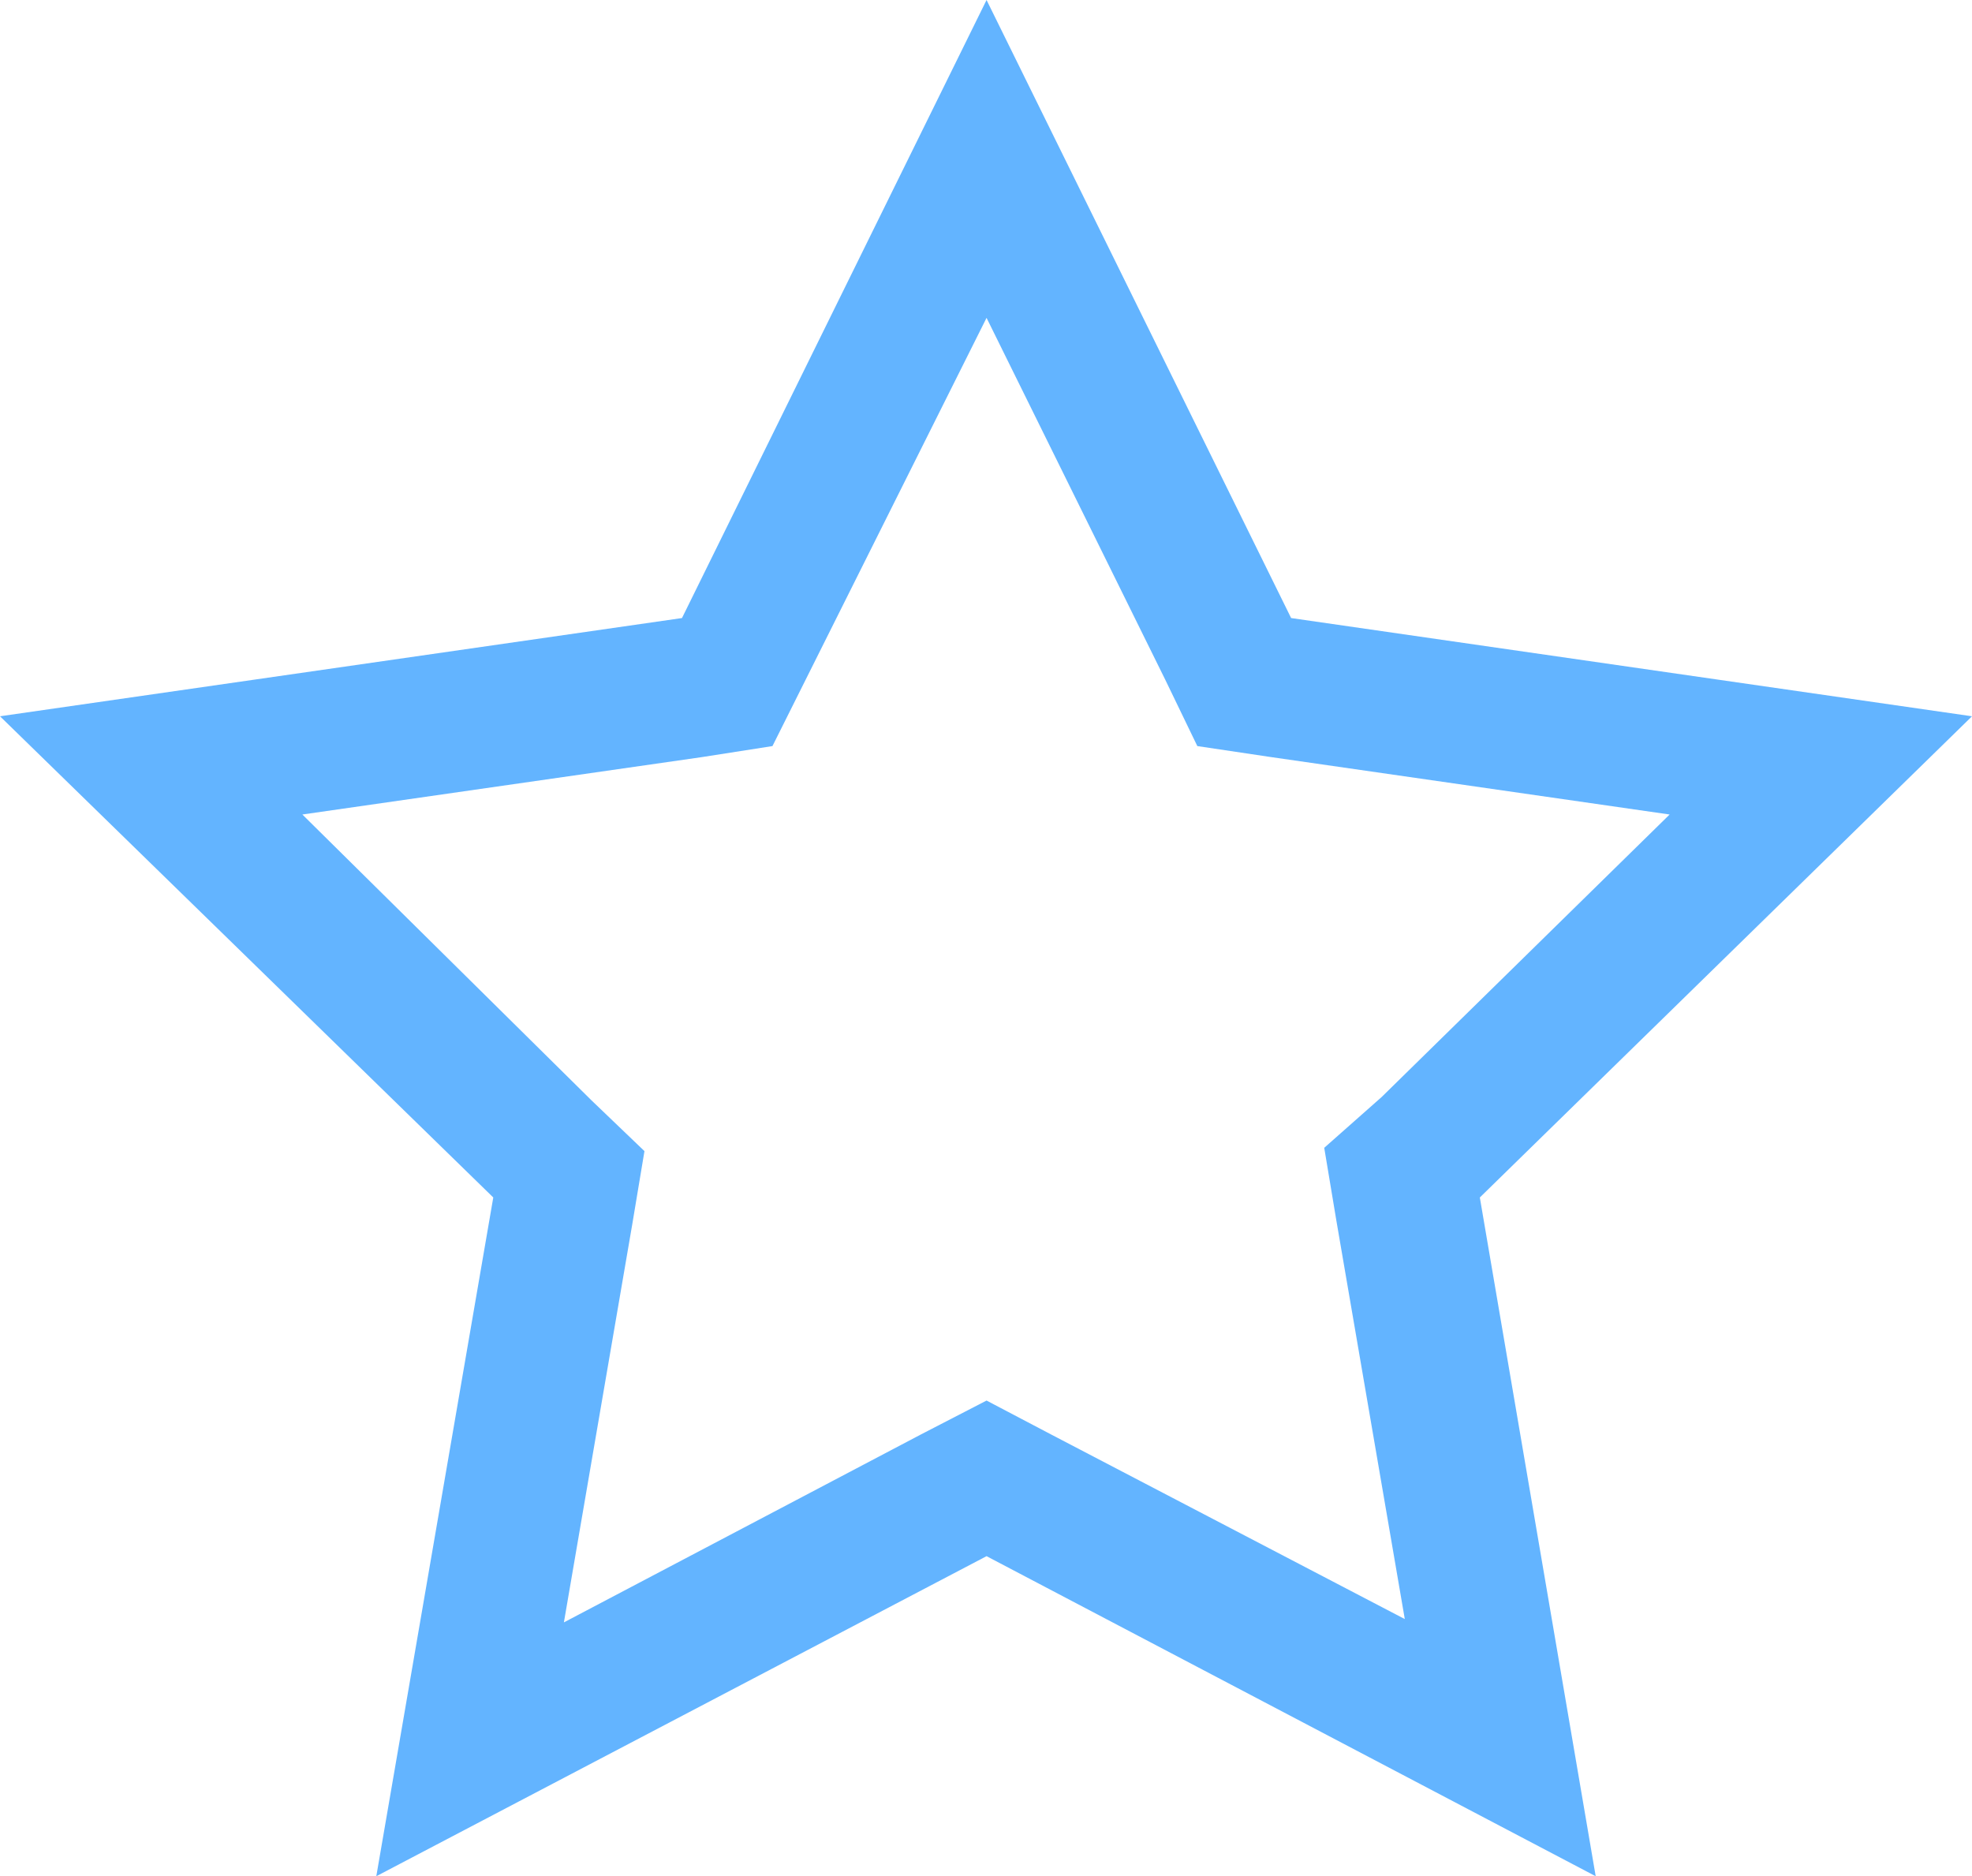 <svg xmlns="http://www.w3.org/2000/svg" viewBox="0 0 17.87 17"><path d="M8.94,2.88l1.62,3.28.29.6.67.1,3.61.52L12.52,9.94,12,10.4l.11.66.62,3.61L9.53,13l-.59-.31-.6.31-3.23,1.7.62-3.61.11-.66-.48-.46L2.74,7.38l3.62-.52L7,6.76l.3-.6L8.94,2.88M8.94,0,6.18,5.6,0,6.49l4.47,4.36L3.41,17l5.53-2.9L14.46,17l-1.05-6.15,4.46-4.36L11.7,5.6,8.94,0Z" fill="#63b4ff"/></svg>